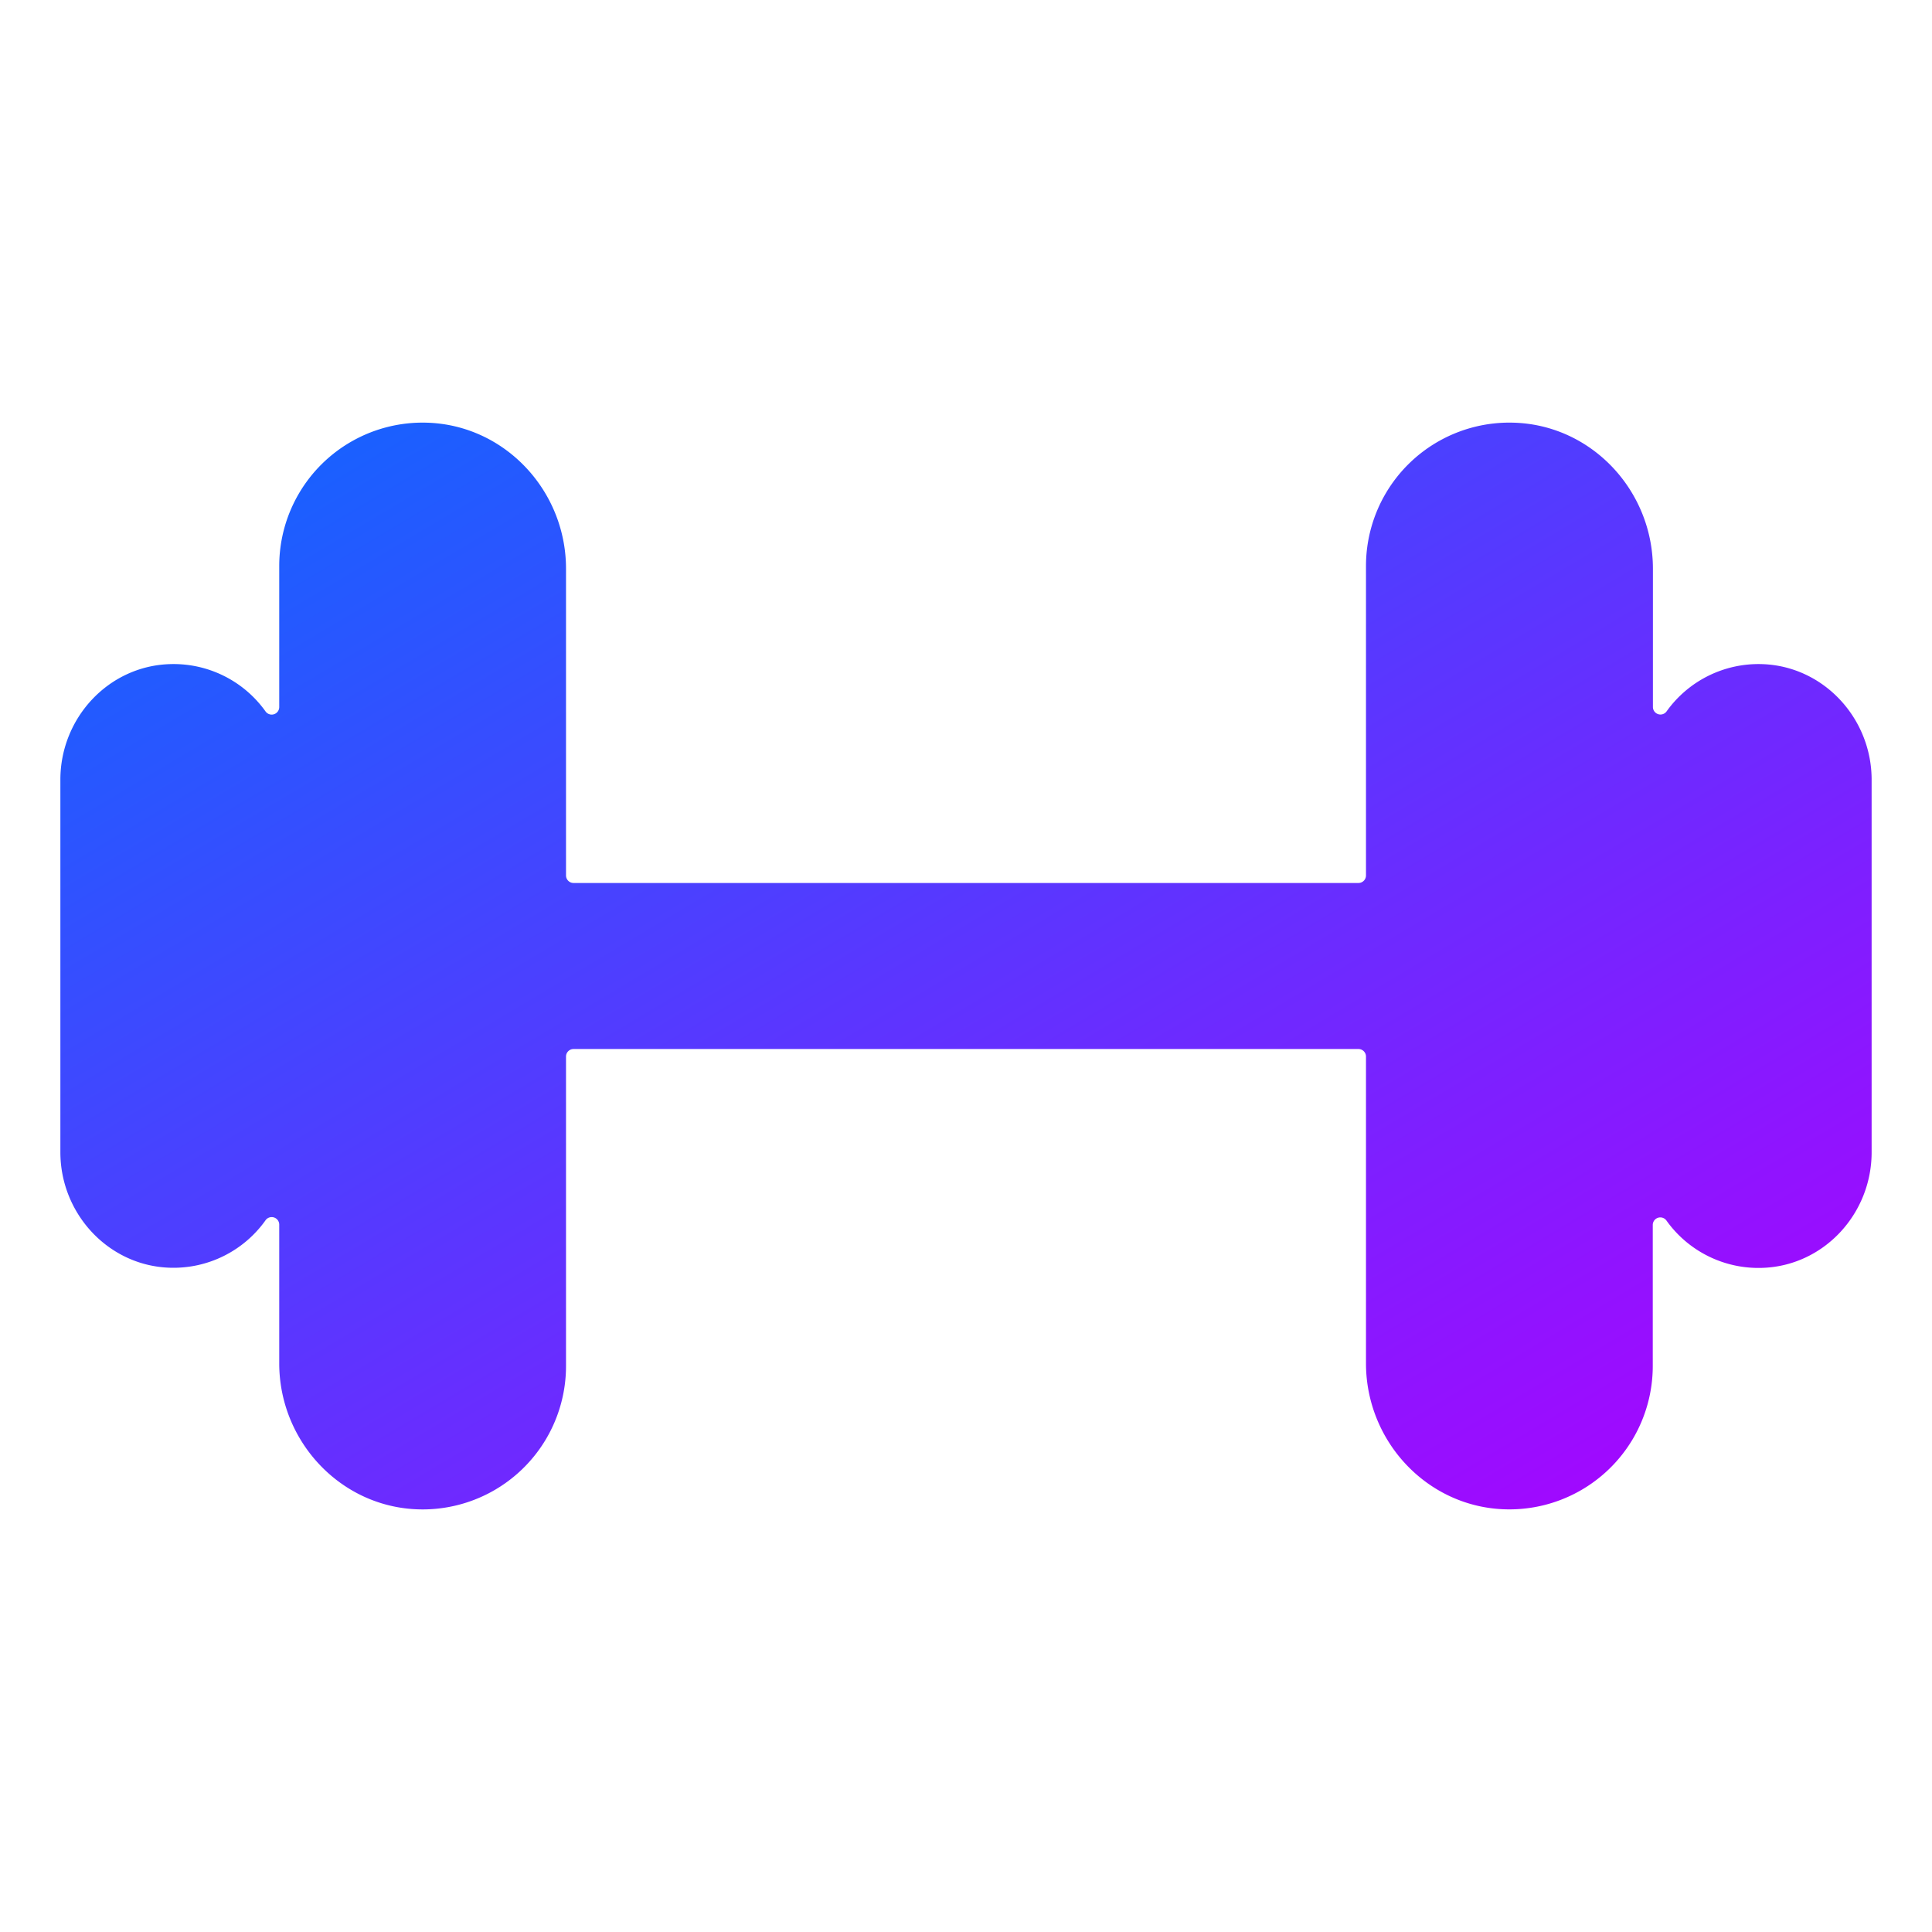 <svg width="800px" height="800px" viewBox="0 0 512 512" xmlns="http://www.w3.org/2000/svg">
  <defs>
    <linearGradient id="myGradient" x1="0%" y1="0%" x2="100%" y2="100%">
      <stop offset="0%" stop-color="#0c69ff" />
      <stop offset="100%" stop-color="#ae00ff" />
    </linearGradient>
  </defs>
  <path d="M467,176a29.94,29.94,0,0,0-25.32,12.5,2,2,0,0,1-3.64-1.14V150.71c0-20.75-16.34-38.21-37.08-38.7A38,38,0,0,0,362,150v82a2,2,0,0,1-2,2H152a2,2,0,0,1-2-2V150.71c0-20.75-16.34-38.21-37.08-38.7A38,38,0,0,0,74,150v37.38a2,2,0,0,1-3.64,1.14A29.94,29.94,0,0,0,45,176c-16.3.51-29,14.31-29,30.62v98.72c0,16.31,12.74,30.11,29,30.62a29.94,29.94,0,0,0,25.32-12.5A2,2,0,0,1,74,324.62v36.67C74,382,90.34,399.5,111.08,400A38,38,0,0,0,150,362V280a2,2,0,0,1,2-2H360a2,2,0,0,1,2,2v81.29c0,20.75,16.34,38.21,37.08,38.7A38,38,0,0,0,438,362V324.62a2,2,0,0,1,3.64-1.14A29.94,29.94,0,0,0,467,336c16.3-.51,29-14.31,29-30.62V206.64C496,190.33,483.26,176.53,467,176Z" fill="url(#myGradient)"/>
</svg>

